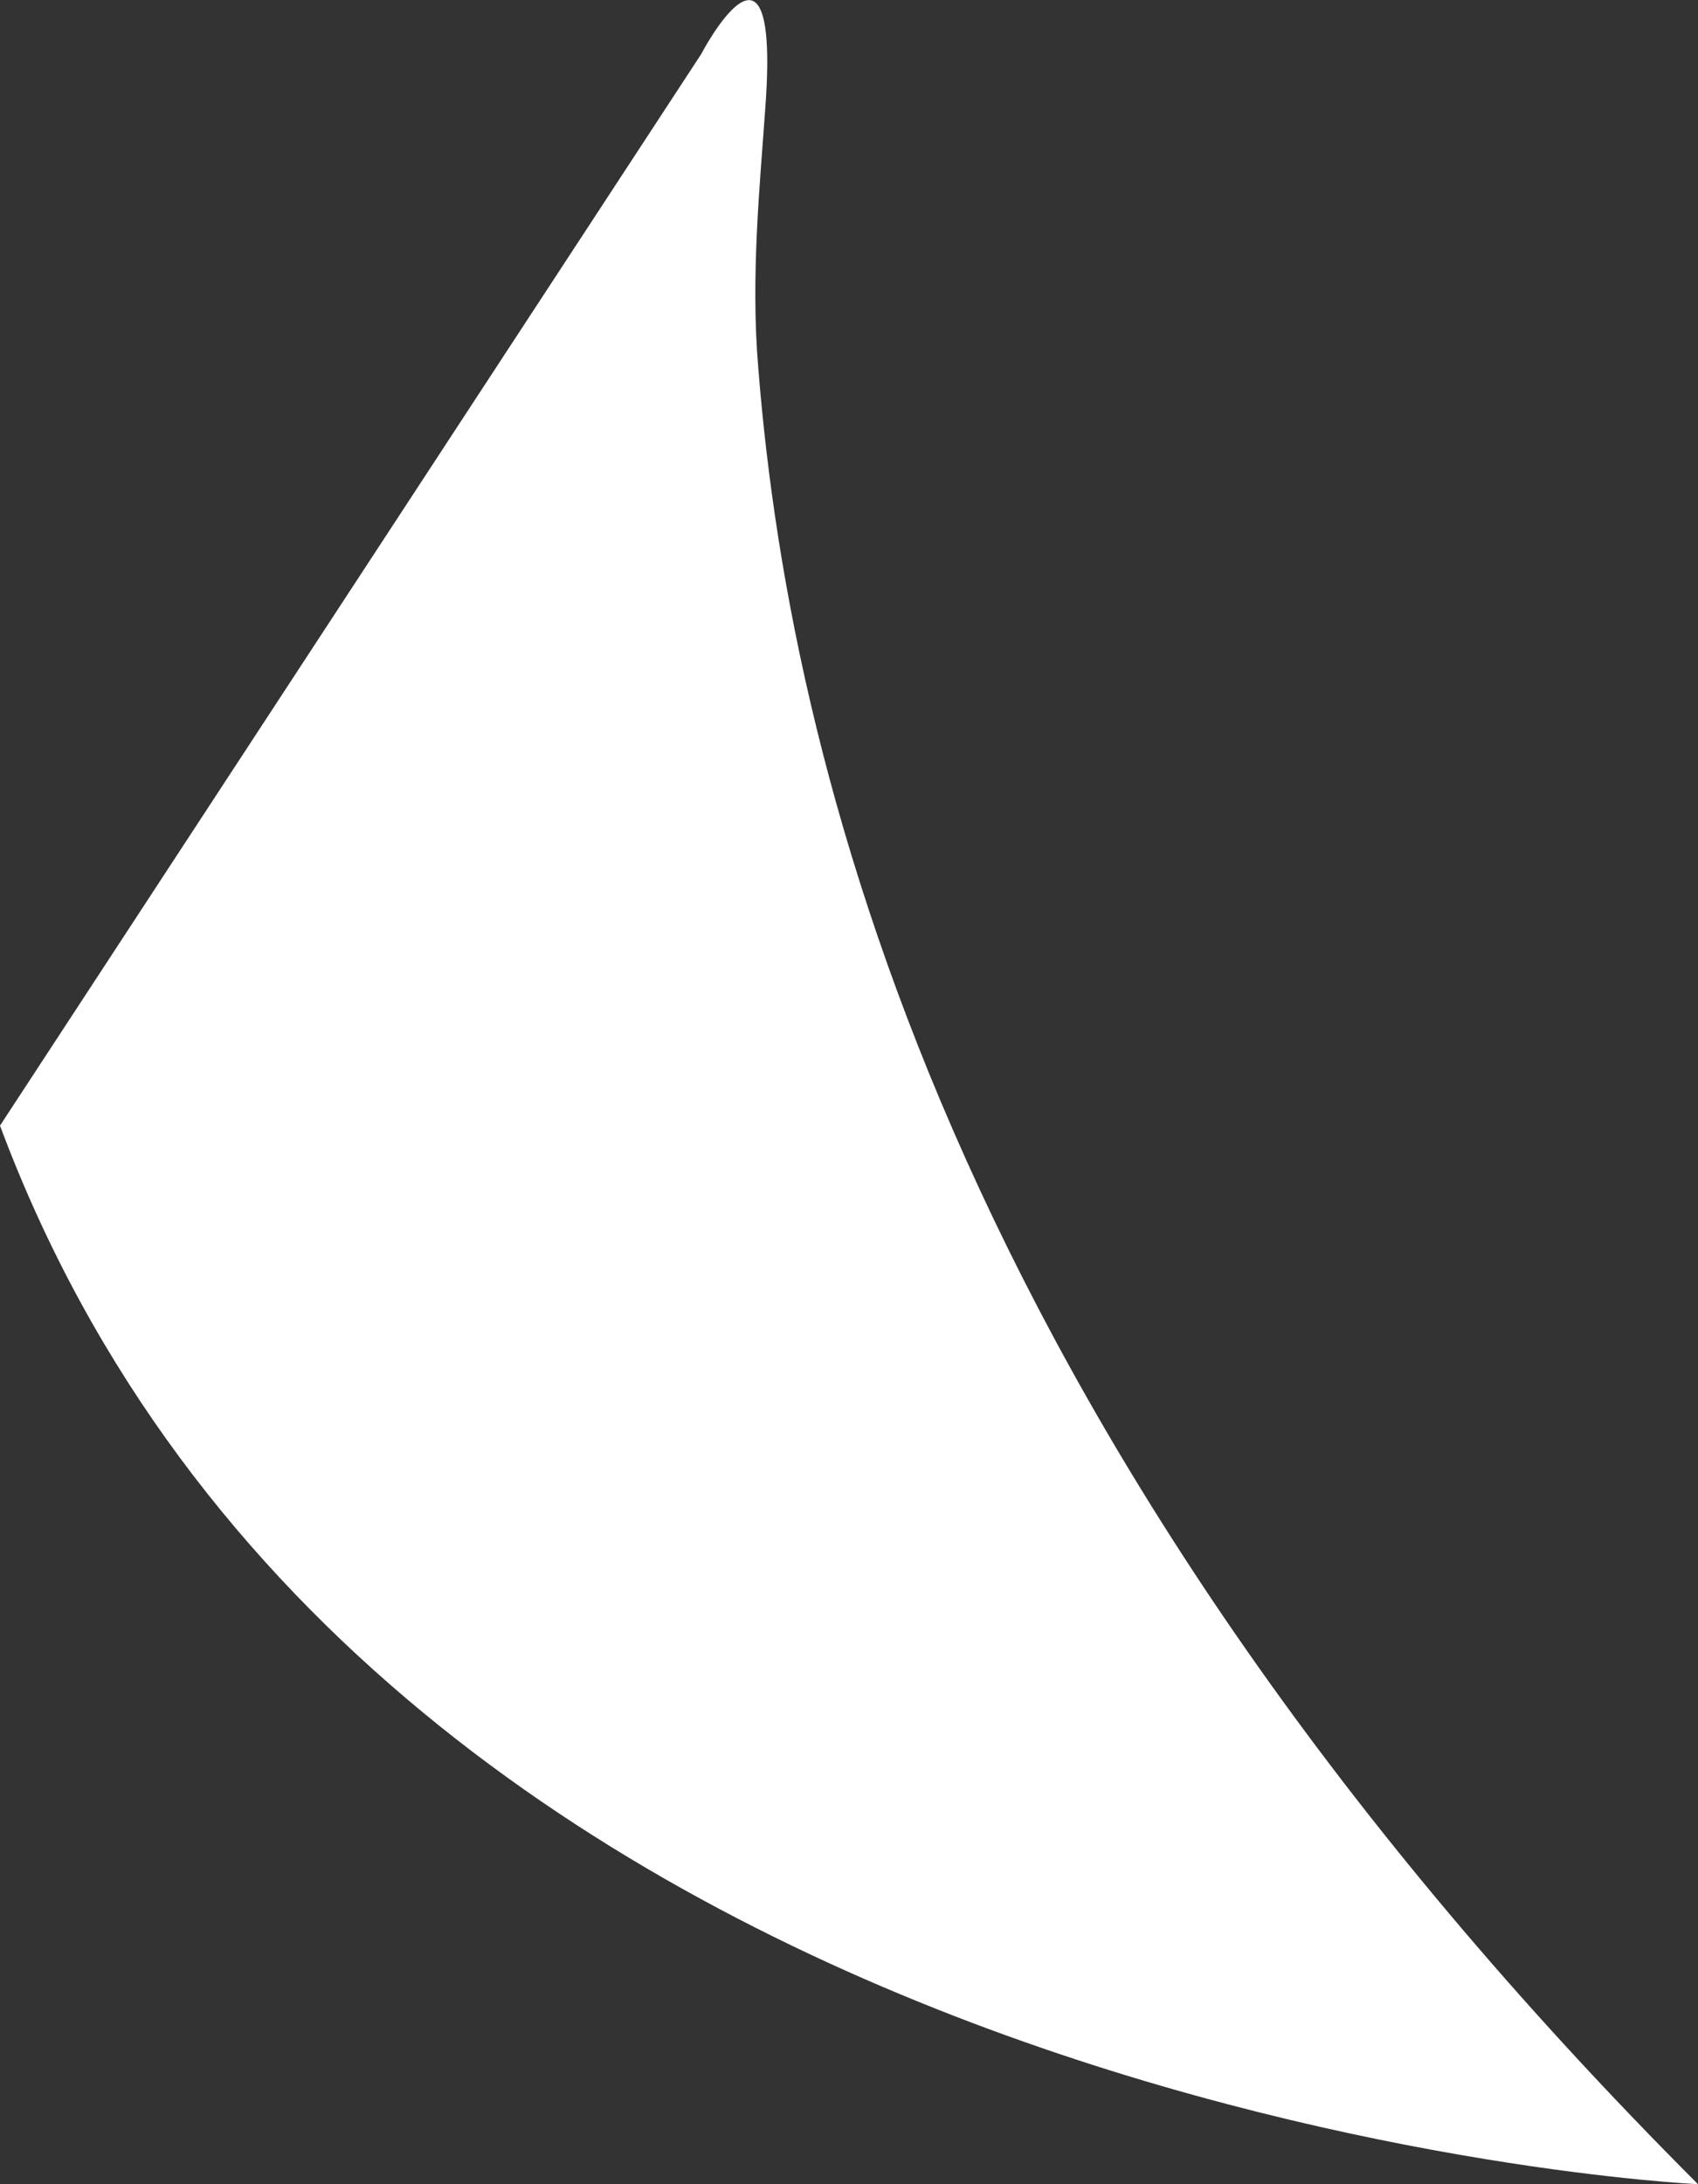 <?xml version="1.0" encoding="UTF-8"?>
<svg id="_Слой_1" data-name="Слой 1" xmlns="http://www.w3.org/2000/svg" viewBox="0 0 17.22 22.14">
  <rect x="0" y="0" width="17.22" height="22.14" fill="#333333" stroke="none"/>
  <defs>
    <style>
      .cls-1 {
        fill: #fff;
      }
    </style>
  </defs>
  <path class="cls-1" d="M7.11,.55s.81-1.55,.65,.56c-.05,.73-.15,1.69-.07,2.62,.34,4.29,2.11,10.99,9.53,18.41,0,0-13.45-.62-17.22-10.73L7.11,.55Z"/>
</svg>